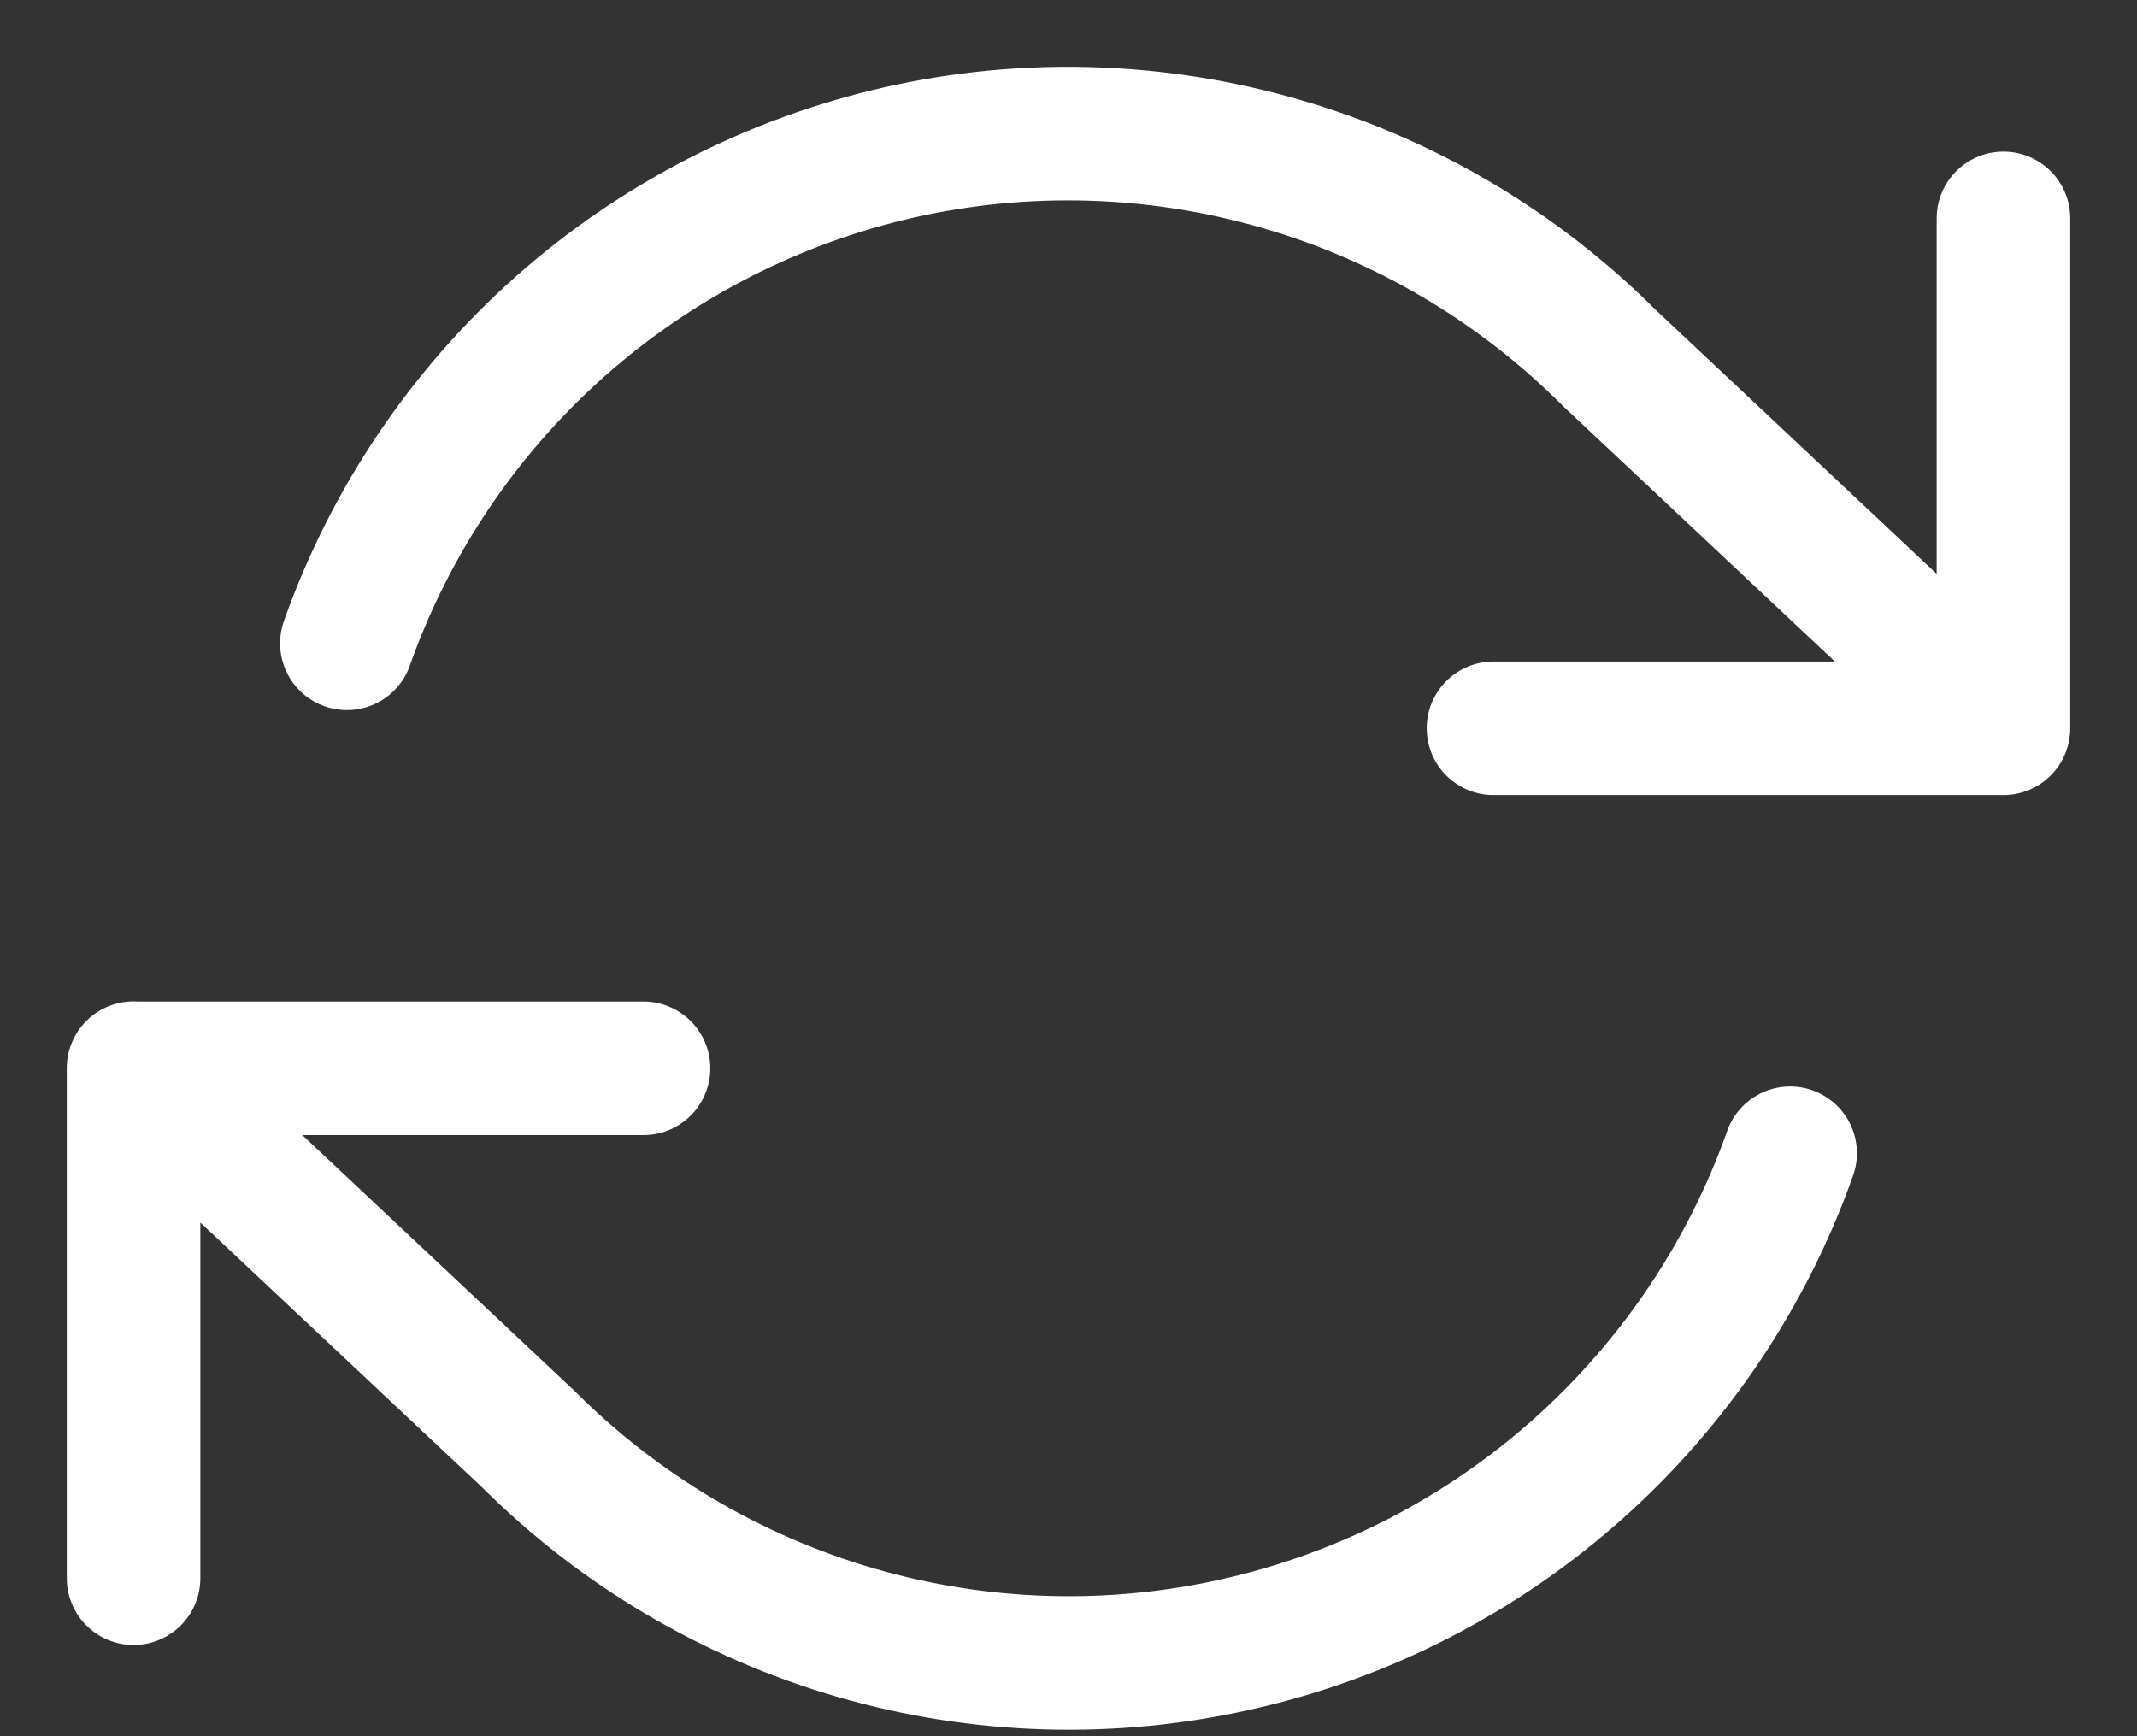 <svg width="16" height="13" viewBox="0 0 16 13" fill="none" xmlns="http://www.w3.org/2000/svg">
<rect x="0" y="0" width="16" height="13" fill="#333333" stroke="none"/>
<path d="M2.597 4.817C2.92 3.905 3.469 3.089 4.192 2.446C4.915 1.804 5.789 1.355 6.733 1.141C7.676 0.928 8.658 0.957 9.588 1.226C10.517 1.494 11.363 1.994 12.047 2.678L15 5.453M1 7.998L3.953 10.773C4.637 11.457 5.483 11.957 6.412 12.226C7.342 12.495 8.324 12.524 9.267 12.31C10.211 12.097 11.085 11.648 11.808 11.005C12.531 10.362 13.08 9.547 13.403 8.635M1 11.817V7.999H4.818M15 1.635V5.453H11.182" stroke="white" stroke-linecap="round" stroke-linejoin="round"/>
</svg>
